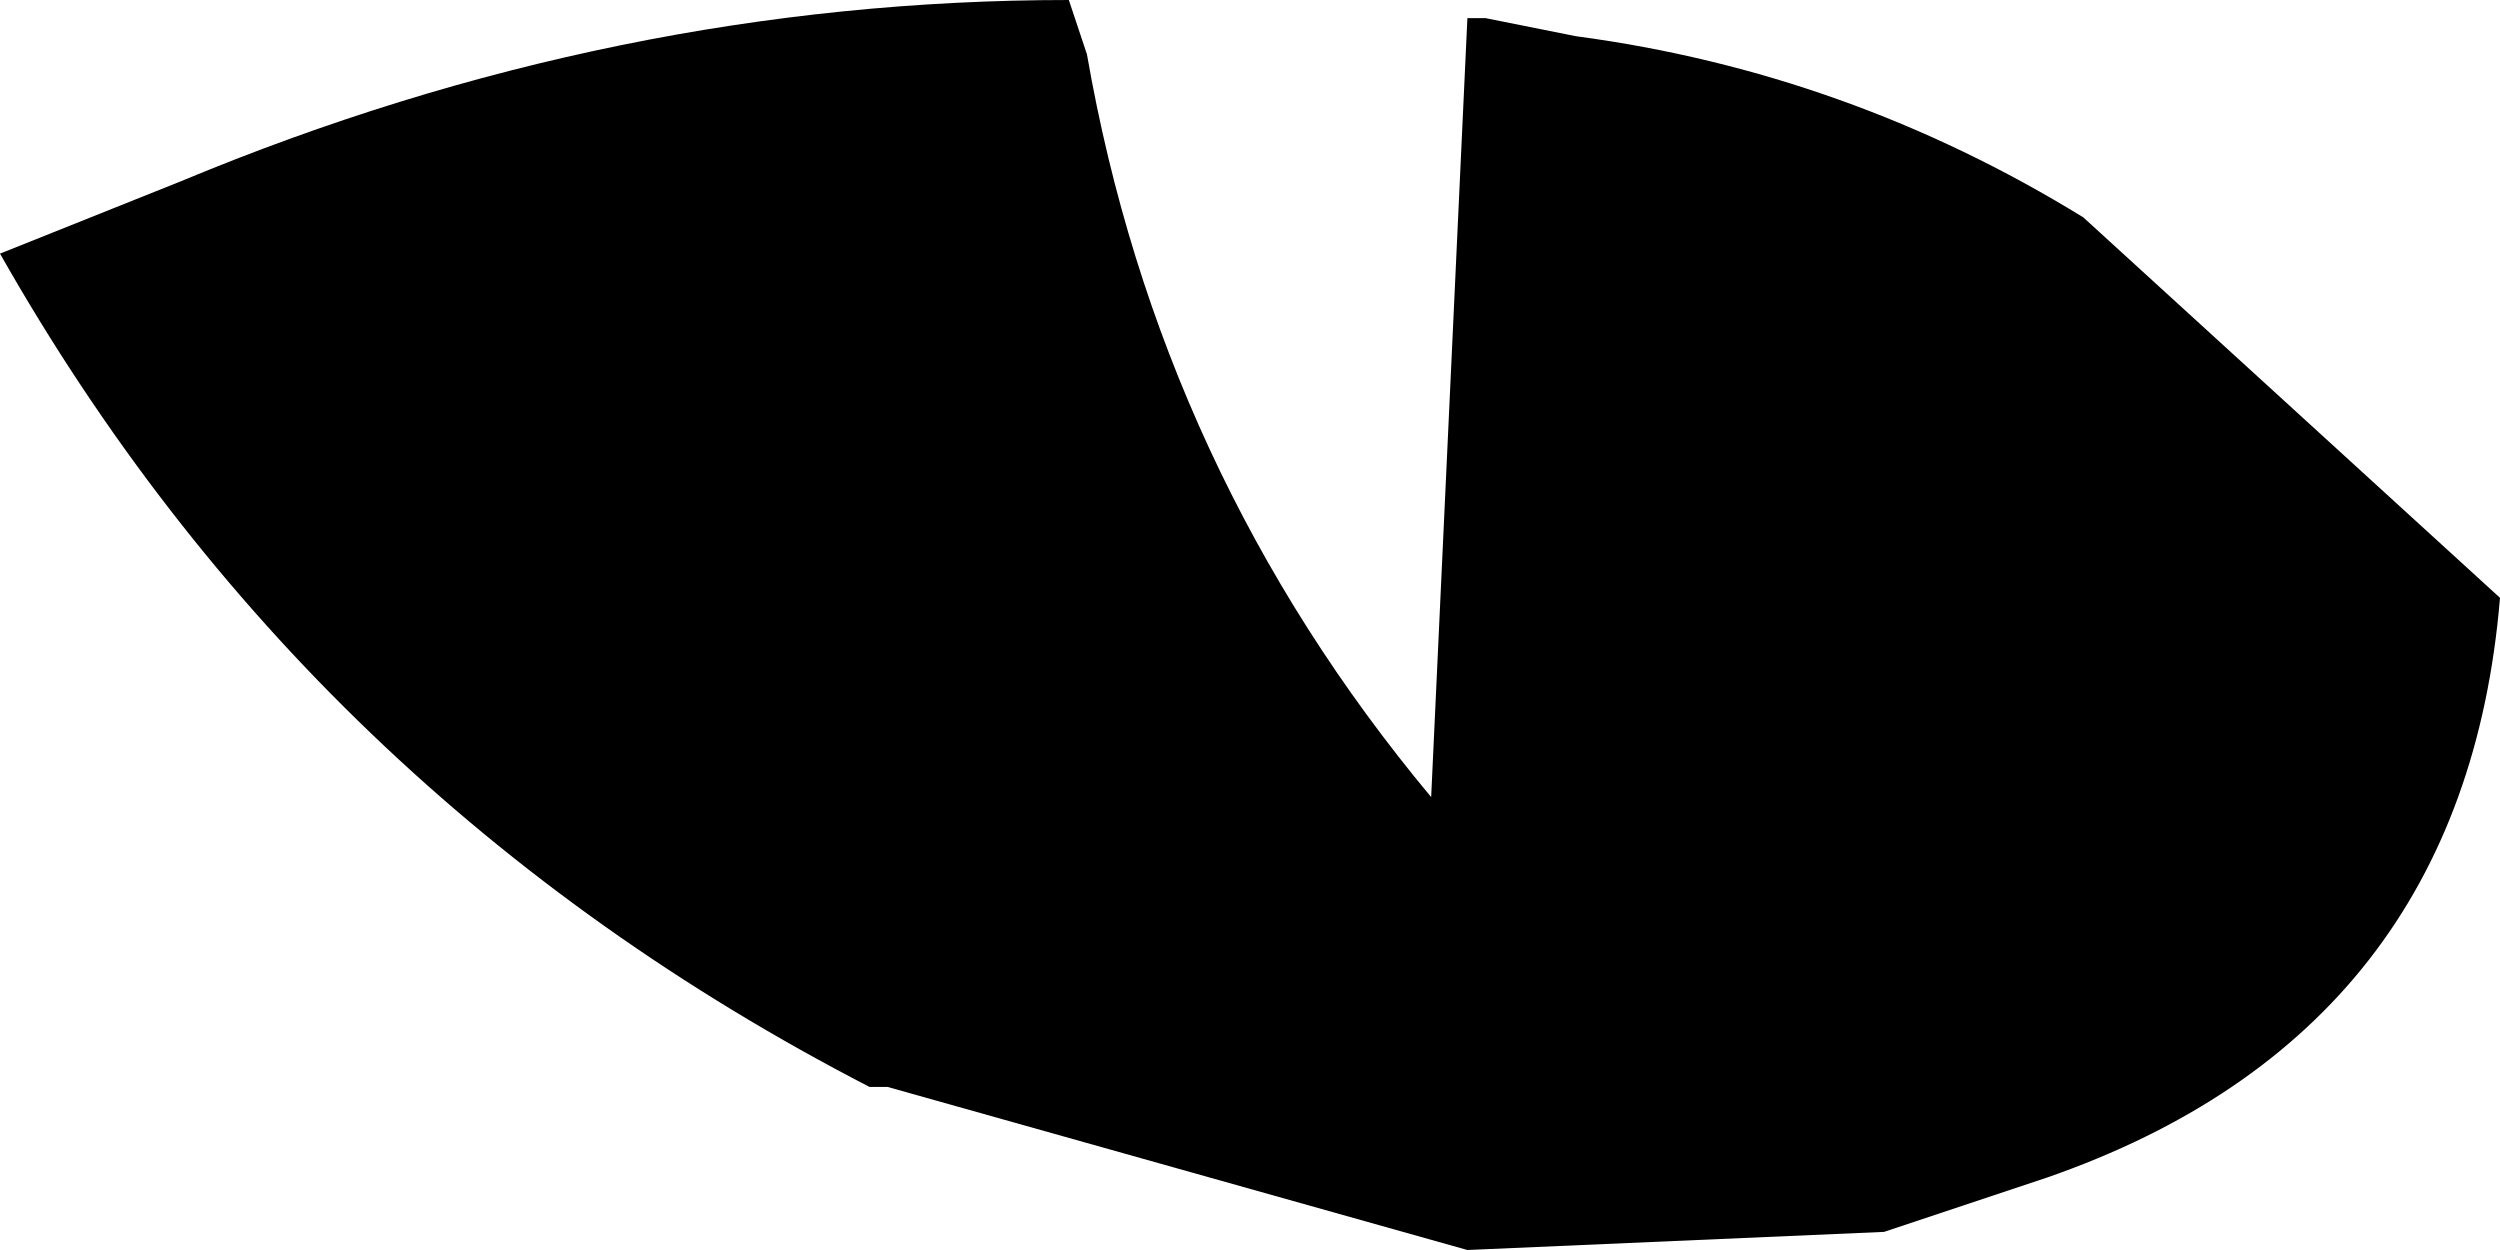 <?xml version="1.0" encoding="UTF-8" standalone="no"?>
<svg xmlns:xlink="http://www.w3.org/1999/xlink" height="3.45px" width="6.9px" xmlns="http://www.w3.org/2000/svg">
  <g transform="matrix(1.0, 0.0, 0.0, 1.0, -387.0, -155.6)">
    <path d="M387.5 156.1 Q388.7 155.6 389.95 155.6 L390.0 155.75 Q390.2 156.9 390.95 157.8 L391.05 155.65 391.1 155.65 391.35 155.7 Q392.1 155.8 392.75 156.2 L393.9 157.25 Q393.8 158.45 392.65 158.85 L392.2 159.0 391.05 159.05 389.45 158.6 389.4 158.6 Q387.85 157.8 387.0 156.3 L387.5 156.1" fill="#000000" fill-rule="evenodd" stroke="none"/>
  </g>
</svg>
